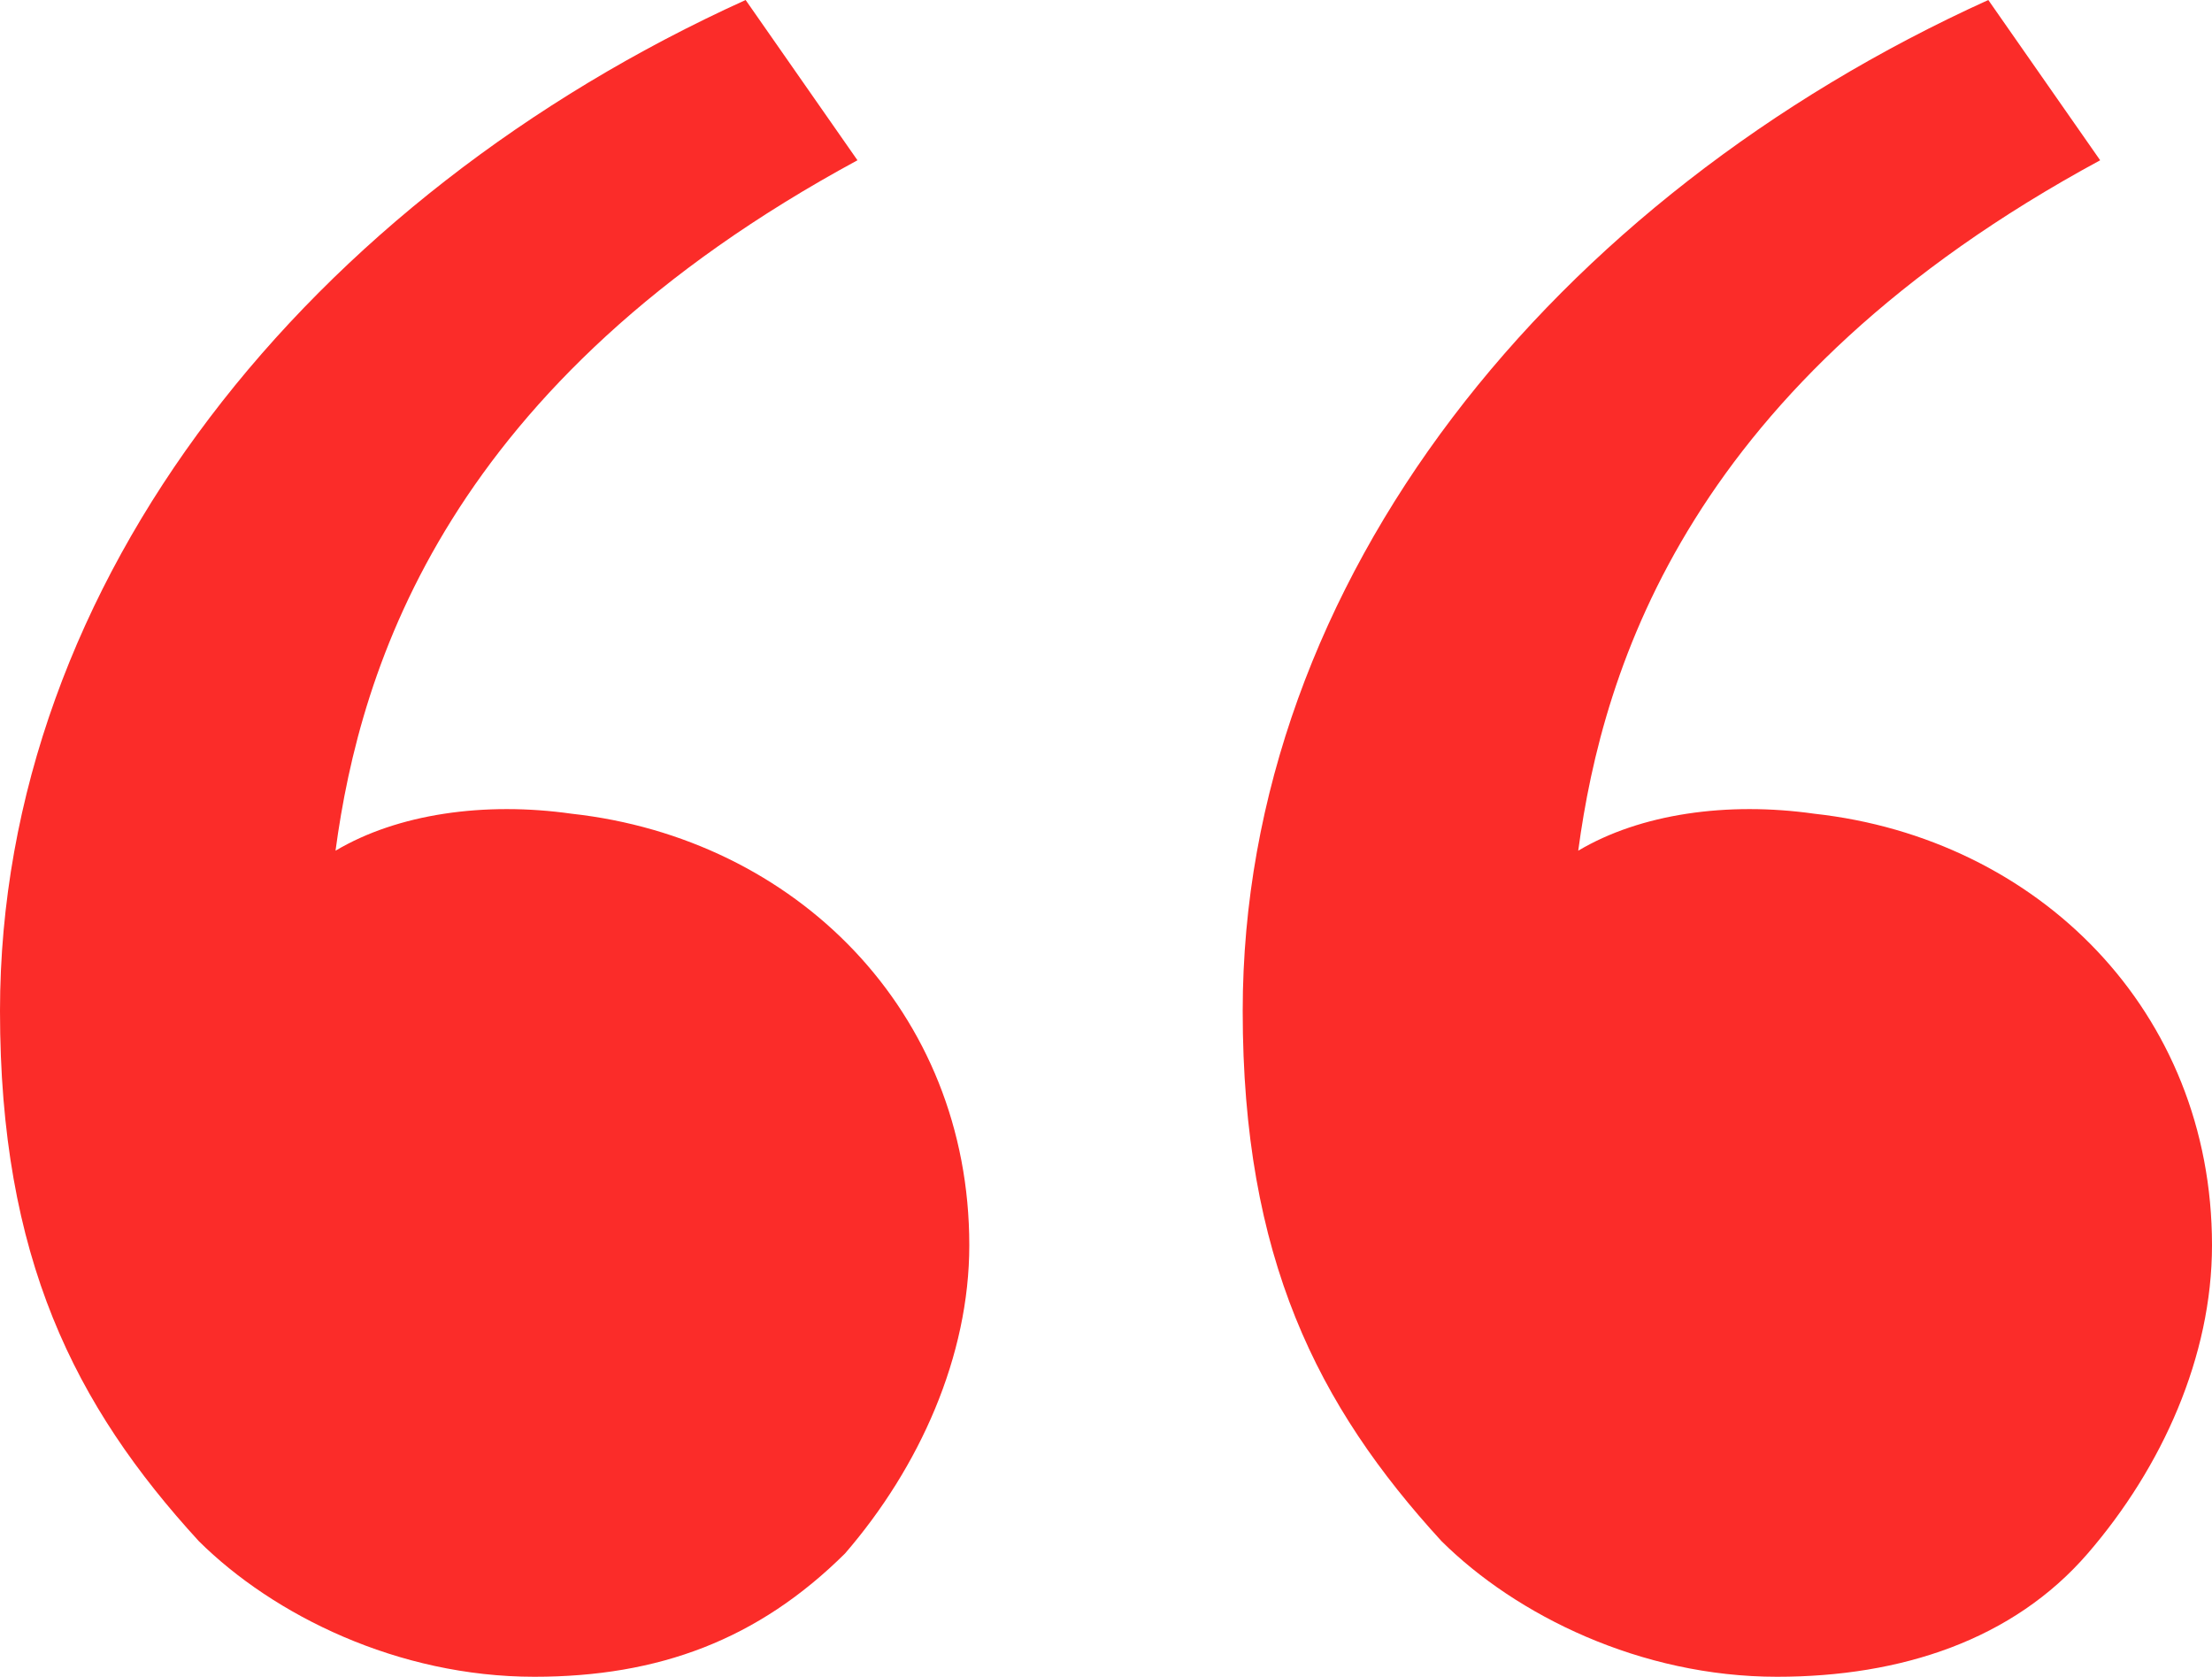 <svg viewBox="0 0 95 72" xmlns="http://www.w3.org/2000/svg">
<path d="M8.539 66.177C3.202 60.353 0 54 0 43.412C0 24.882 13.343 8.471 32.023 0L36.826 6.882C19.213 16.412 15.477 28.588 14.41 36.529C17.079 34.941 20.815 34.412 24.551 34.941C34.157 36 41.629 43.412 41.629 53.471C41.629 58.235 39.494 63 36.292 66.706C32.556 70.412 28.287 72 22.949 72C17.079 72 11.742 69.353 8.539 66.177ZM61.91 66.177C56.573 60.353 53.371 54 53.371 43.412C53.371 24.882 66.713 8.471 85.393 0L90.197 6.882C72.584 16.412 68.848 28.588 67.781 36.529C70.449 34.941 74.185 34.412 77.921 34.941C87.528 36 95 43.412 95 53.471C95 58.235 92.865 63 89.663 66.706C86.461 70.412 81.657 72 76.32 72C70.449 72 65.112 69.353 61.91 66.177Z" fill="#FB2C29"/>
</svg>
